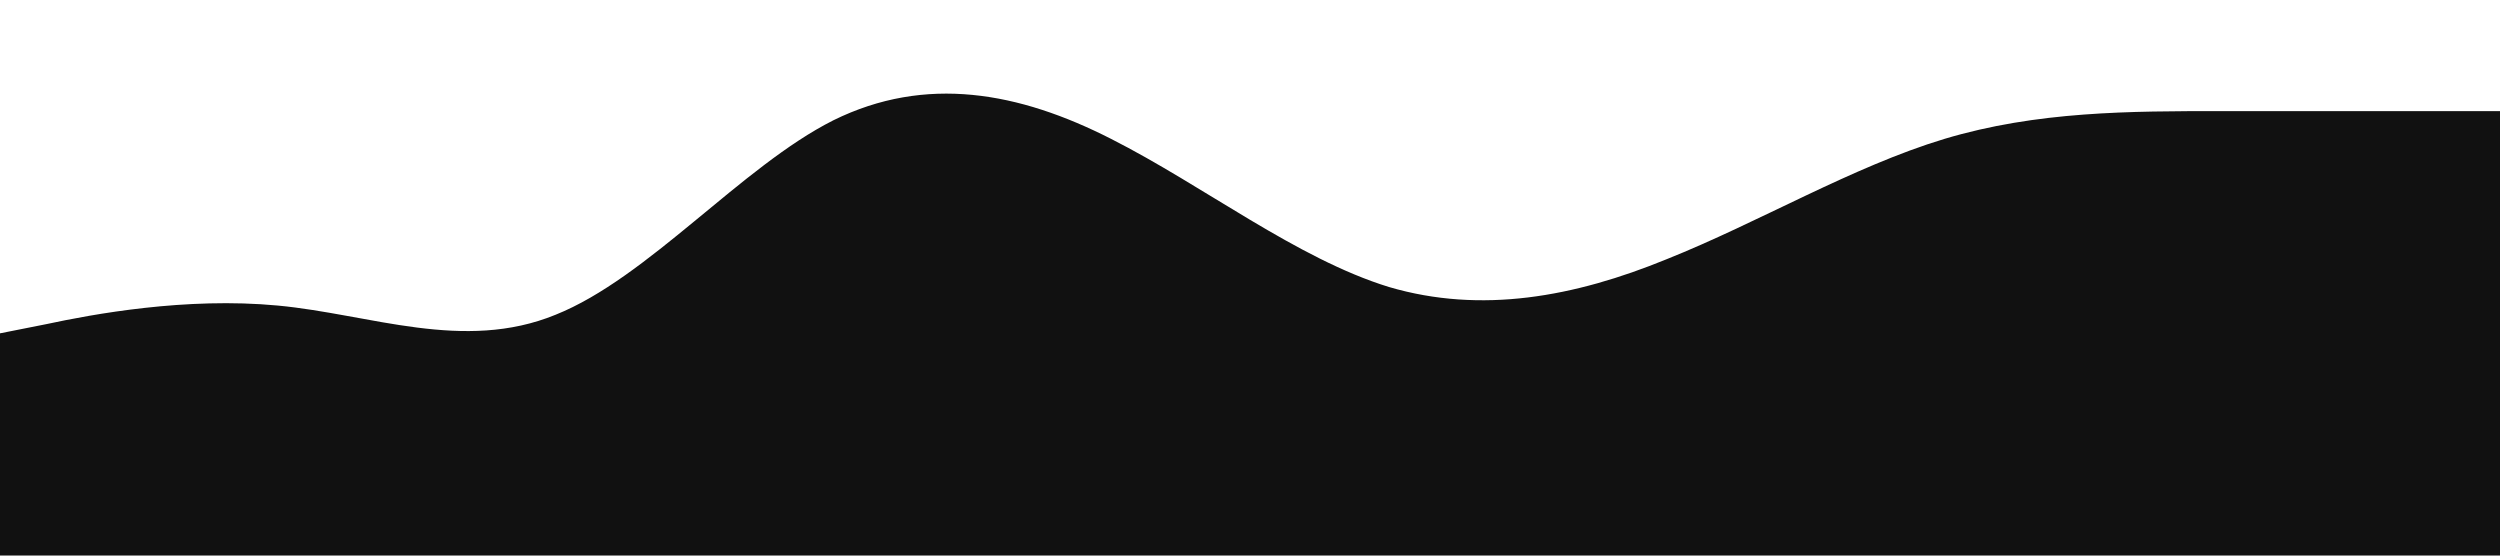 <svg xmlns="http://www.w3.org/2000/svg" viewBox="0 0 1440 320"><path fill="#111" fill-opacity="1" d="M0,192L26.7,186.7C53.3,181,107,171,160,176C213.3,181,267,203,320,181.3C373.3,160,427,96,480,69.3C533.3,43,587,53,640,80C693.3,107,747,149,800,165.3C853.3,181,907,171,960,149.3C1013.3,128,1067,96,1120,80C1173.3,64,1227,64,1280,64C1333.3,64,1387,64,1413,64L1440,64L1440,320L1413.3,320C1386.7,320,1333,320,1280,320C1226.7,320,1173,320,1120,320C1066.7,320,1013,320,960,320C906.7,320,853,320,800,320C746.7,320,693,320,640,320C586.7,320,533,320,480,320C426.7,320,373,320,320,320C266.7,320,213,320,160,320C106.7,320,53,320,27,320L0,320Z"></path></svg>